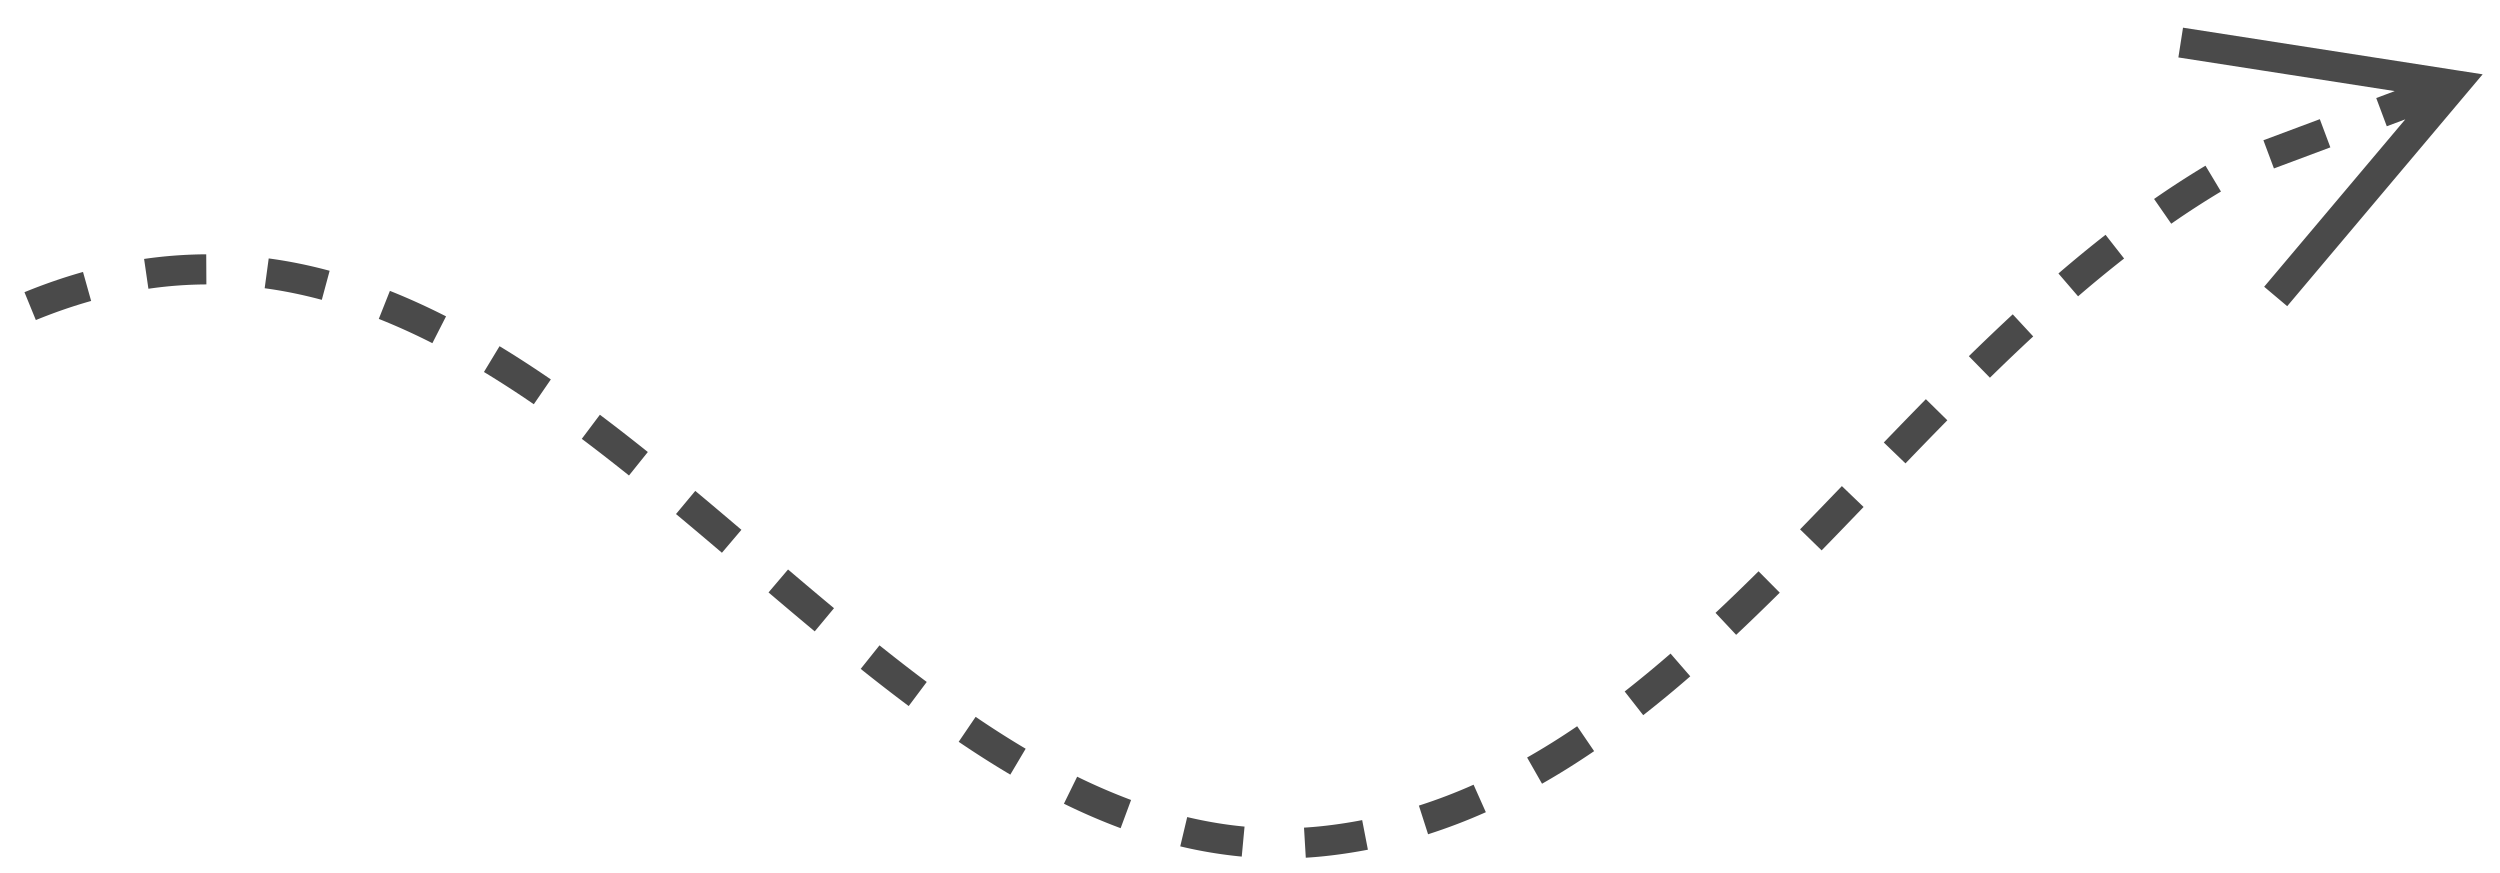 <svg xmlns="http://www.w3.org/2000/svg" width="83" height="29" viewBox="0 0 83 29"><path fill="#4A4A4A" d="M79.505 3.025l-7.183-1.118.154-.988 9.07 1.412.878.136-.573.68-5.916 7.018-.765-.645 4.686-5.558-.615.23-.35-.937.614-.23zM1.19 10.626l-.378-.925c.652-.267 1.3-.49 1.944-.672l.27.963c-.607.17-1.218.382-1.836.634zm3.737-1.039l-.143-.99c.691-.1 1.378-.15 2.063-.154l.005 1c-.639.003-1.28.05-1.925.144zm3.86-.017l.134-.99c.675.09 1.35.228 2.023.41l-.26.965c-.633-.17-1.265-.3-1.897-.385zm3.789 1.017l.369-.93c.618.246 1.238.528 1.864.846l-.454.891a21.12 21.12 0 0 0-1.78-.807zm3.491 1.763l.518-.856c.559.339 1.125.706 1.703 1.103l-.566.824a34.348 34.348 0 0 0-1.655-1.071zm3.248 2.22l.601-.8c.513.385 1.04.795 1.592 1.237l-.626.78a64.652 64.652 0 0 0-1.567-1.218zm3.128 2.496l.64-.768c.46.383.934.784 1.532 1.292l-.647.762a196.55 196.55 0 0 0-1.525-1.286zm3.072 2.603l.648-.762c.588.5 1.066.903 1.526 1.285l-.64.77c-.463-.386-.943-.79-1.534-1.293zm3.06 2.538l.624-.781c.545.435 1.064.838 1.569 1.215l-.599.8a62.957 62.957 0 0 1-1.594-1.234zm3.254 2.42l.562-.827c.565.384 1.118.736 1.661 1.058l-.51.86a33.19 33.19 0 0 1-1.713-1.09zm3.493 2.056l.44-.897a19.9 19.9 0 0 0 1.79.773l-.347.937a20.422 20.422 0 0 1-1.883-.813zm3.862 1.417l.231-.973c.636.15 1.27.257 1.904.316l-.093.996a14.803 14.803 0 0 1-2.042-.34zm4.168.376l-.059-.998c.256-.016.512-.038.768-.069.398-.047.781-.107 1.163-.181l.19.982a17.27 17.27 0 0 1-1.234.192c-.276.033-.552.058-.828.074zm4.06-.778l-.305-.952a17.74 17.74 0 0 0 1.816-.694l.407.913a18.74 18.74 0 0 1-1.919.733zm3.783-1.678l-.495-.87a24.193 24.193 0 0 0 1.662-1.039l.563.827c-.577.393-1.152.753-1.73 1.082zm3.36-2.275l-.616-.788c.5-.392 1.007-.81 1.523-1.258l.655.755a39.35 39.35 0 0 1-1.562 1.29zm3.085-2.668l-.685-.73c.46-.43.931-.888 1.429-1.38l.704.71c-.504.499-.982.962-1.448 1.4zm2.838-2.804l-.716-.698c.41-.42.827-.853 1.388-1.436l.721.693c-.562.585-.981 1.019-1.393 1.441zm2.784-2.888l-.72-.694c.527-.547.97-1.003 1.397-1.438l.713.701c-.425.432-.866.886-1.39 1.43zm2.804-2.844l-.7-.715c.501-.49.984-.95 1.457-1.39l.68.734c-.467.432-.942.886-1.437 1.37zm2.926-2.703l-.652-.758c.526-.452 1.046-.88 1.564-1.284l.616.787a42.2 42.2 0 0 0-1.528 1.255zm3.093-2.41l-.57-.822a30.287 30.287 0 0 1 1.707-1.105l.514.858a28.98 28.98 0 0 0-1.65 1.068zm3.41-1.834l-.35-.937 1.873-.7.35.936-1.873.7z"/></svg>